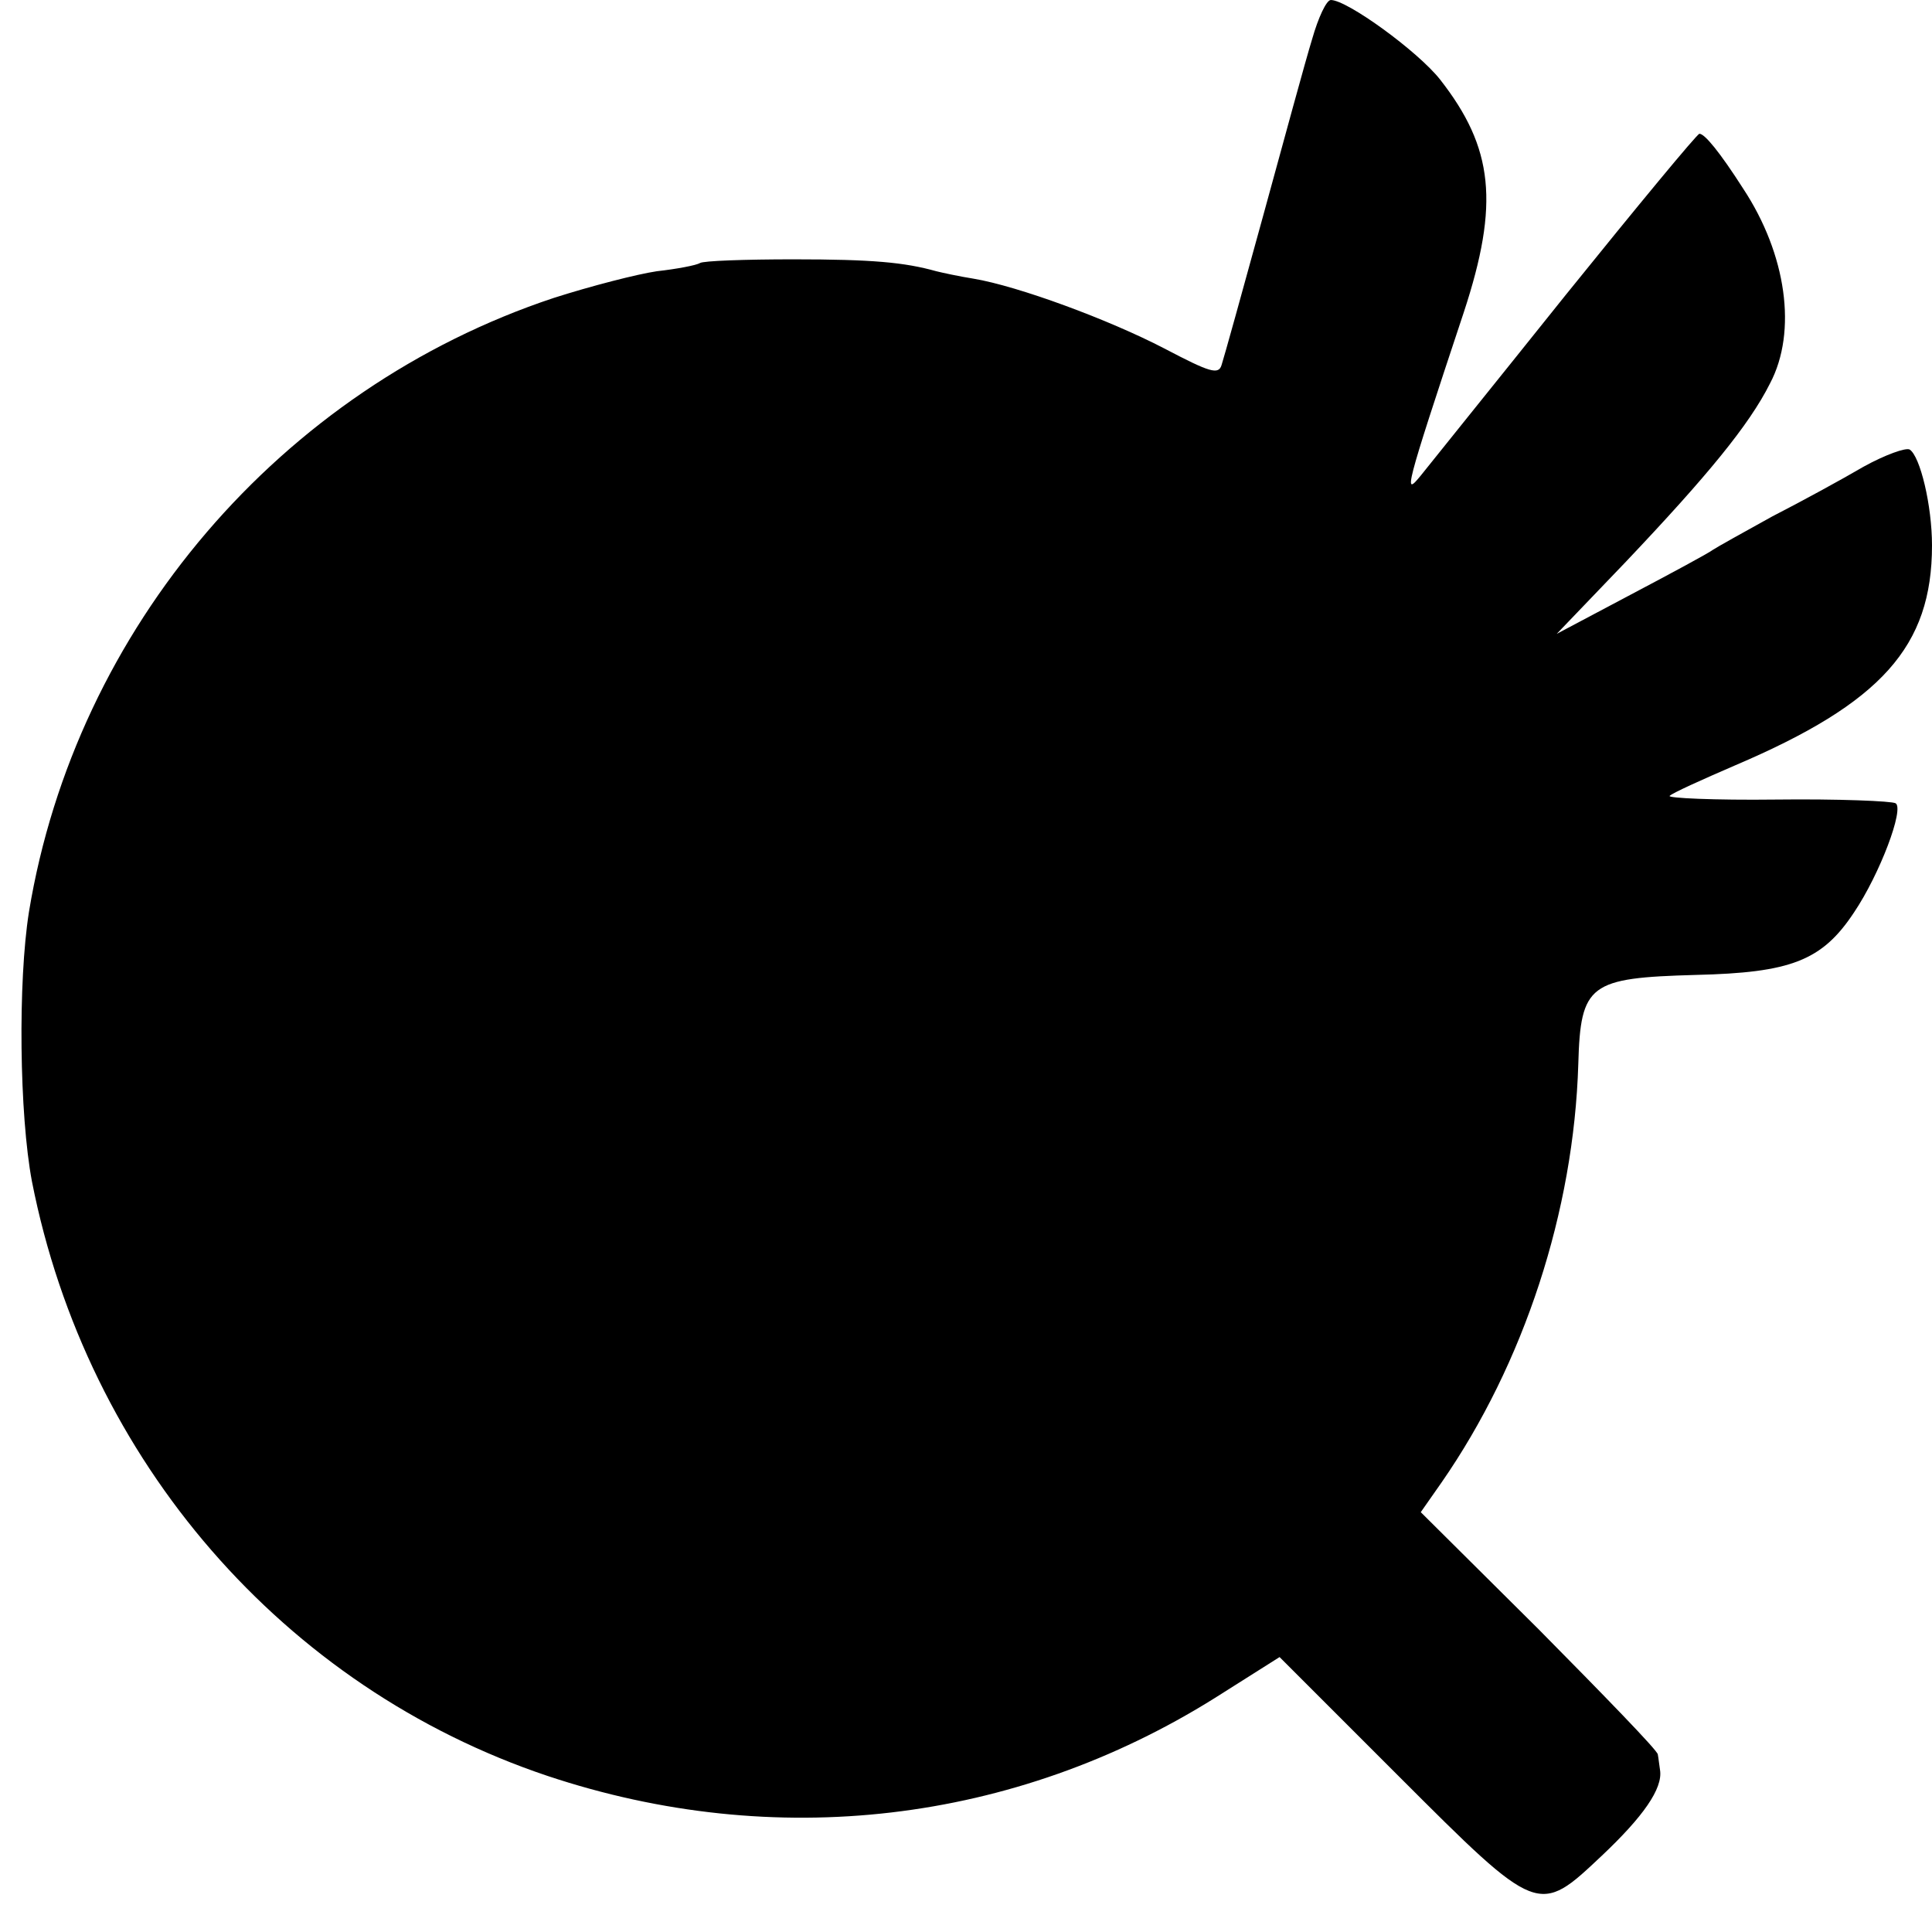 <?xml version="1.0" standalone="no"?>
<!DOCTYPE svg PUBLIC "-//W3C//DTD SVG 20010904//EN"
 "http://www.w3.org/TR/2001/REC-SVG-20010904/DTD/svg10.dtd">
<svg version="1.0" xmlns="http://www.w3.org/2000/svg"
 width="260pt" height="260pt" viewBox="0 0 260 260"
 preserveAspectRatio="xMidYMid meet">
<g transform="translate(0,260) scale(0.1,-0.1)"
fill="#000000" stroke="none">
<path d="M1766 2548 c-9 -29 -38 -136 -66 -238 -28 -102 -53 -192 -56 -201 -4
-14 -16 -10 -77 22 -75 39 -197 84 -257 94 -19 3 -42 8 -50 10 -43 12 -86 16
-192 16 -65 0 -122 -2 -126 -5 -5 -3 -31 -8 -58 -11 -27 -4 -89 -20 -139 -36
-367 -122 -643 -444 -706 -826 -15 -94 -13 -273 4 -363 74 -376 339 -681 694
-800 306 -102 628 -64 898 105 l87 55 160 -160 c189 -189 188 -188 274 -107
55 52 82 90 78 115 -1 6 -2 16 -3 21 0 5 -73 80 -160 168 l-159 158 28 40
c111 160 178 365 184 563 3 108 15 116 158 120 128 3 170 19 213 84 35 52 68
140 56 147 -5 3 -77 6 -161 5 -83 -1 -147 2 -143 5 4 4 44 22 88 41 197 84
265 160 265 296 0 54 -16 120 -30 129 -5 3 -33 -7 -62 -23 -29 -17 -84 -47
-123 -67 -38 -21 -74 -41 -80 -45 -5 -4 -55 -31 -110 -60 l-100 -53 93 97
c109 115 166 184 194 240 37 70 22 174 -36 262 -32 50 -52 74 -59 74 -3 0 -84
-98 -180 -217 -96 -120 -184 -229 -195 -243 -23 -28 -23 -24 58 220 48 146 40
221 -32 313 -30 38 -125 107 -147 107 -6 0 -17 -24 -25 -52z"/>
</g>
</svg>
